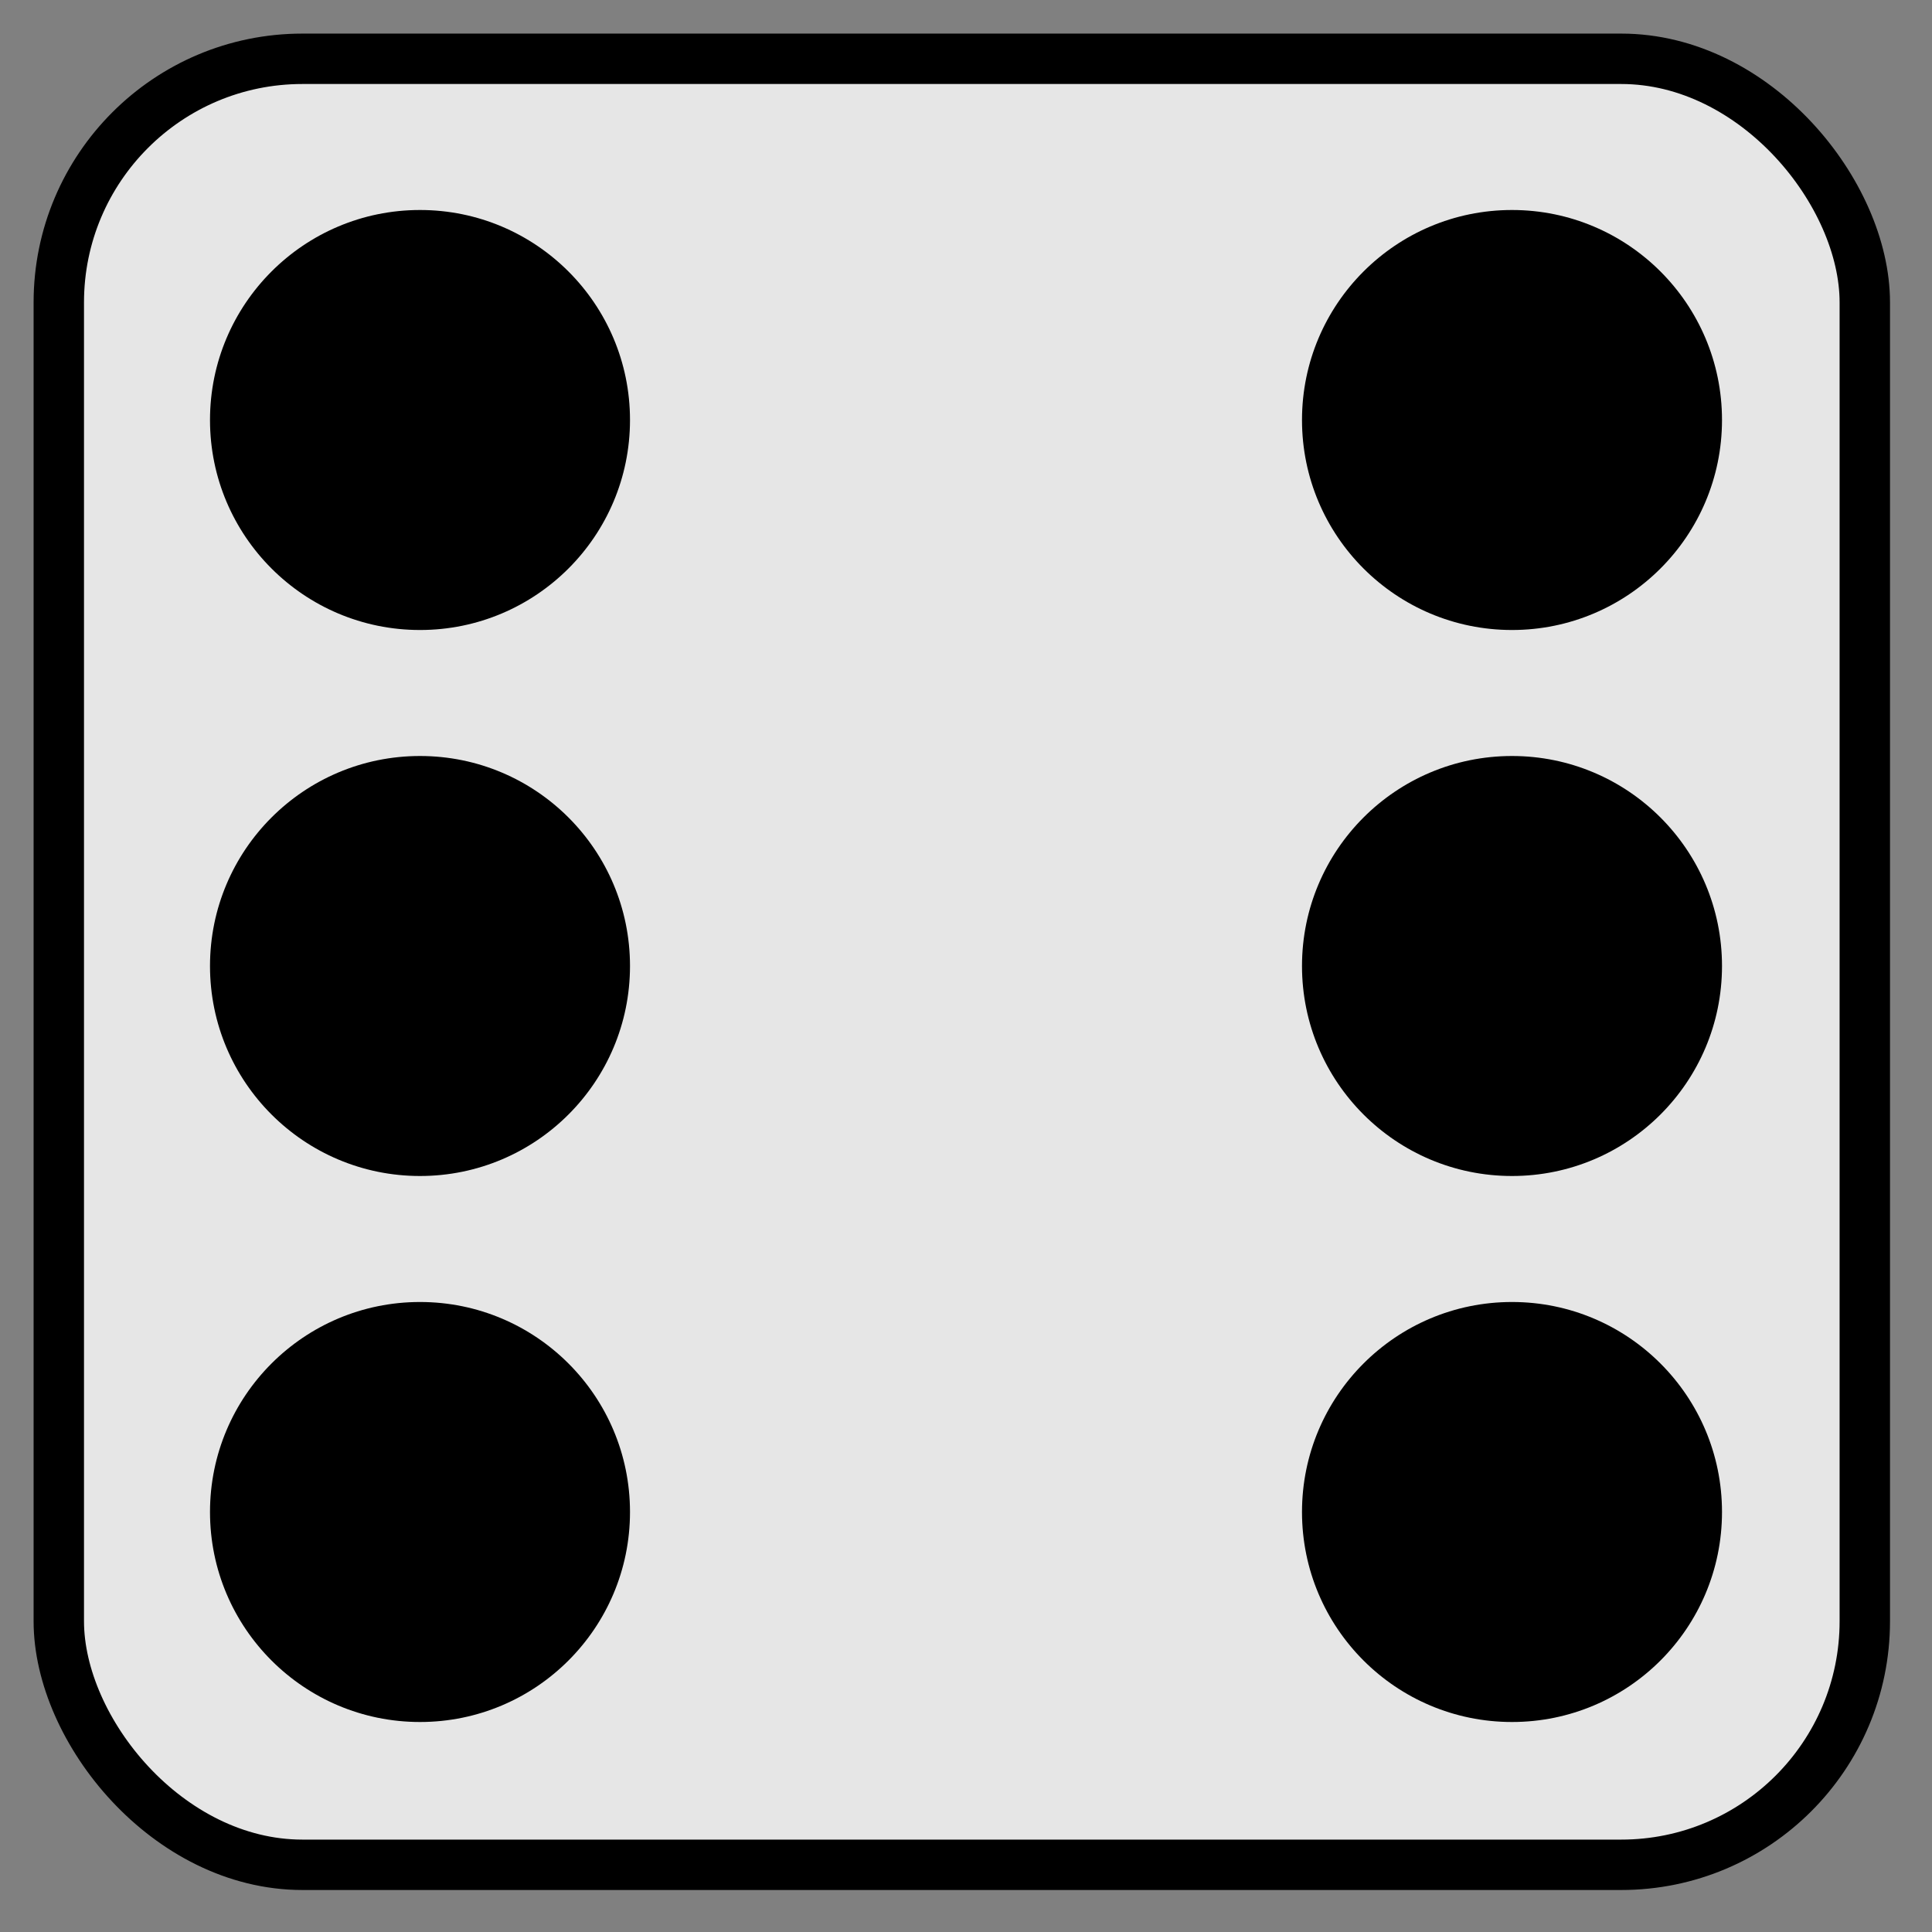 <?xml version="1.0" encoding="utf-8"?>
<svg width="64px" height="64px" viewBox="0 0 460 460" xmlns="http://www.w3.org/2000/svg">
  <rect x="0" y="0" width="460" height="460" fill="#808080" stroke="none"/>
  <rect style="stroke: rgb(0, 0, 0); stroke-width: 12px; fill: rgba(255, 255, 255, 0.8);" x="14" y="14" width="430" height="430" rx="58" ry="58"/>
  <ellipse style="stroke-opacity: 0; stroke-width: 0px; stroke: rgb(0, 0, 0);" cx="100" cy="100" rx="50" ry="50"/>
  <ellipse style="stroke-opacity: 0; stroke-width: 0px; stroke: rgb(0, 0, 0);" cx="100" cy="230" rx="50" ry="50"/>
  <ellipse style="stroke-opacity: 0; stroke-width: 0px; stroke: rgb(0, 0, 0);" cx="100" cy="360" rx="50" ry="50"/>
  <ellipse style="stroke-opacity: 0; stroke-width: 0px; stroke: rgb(0, 0, 0);" cx="360" cy="100" rx="50" ry="50"/>
  <ellipse style="stroke-opacity: 0; stroke-width: 0px; stroke: rgb(0, 0, 0);" cx="360" cy="230" rx="50" ry="50"/>
  <ellipse style="stroke-opacity: 0; stroke-width: 0px; stroke: rgb(0, 0, 0);" cx="360" cy="360" rx="50" ry="50"/>
</svg>